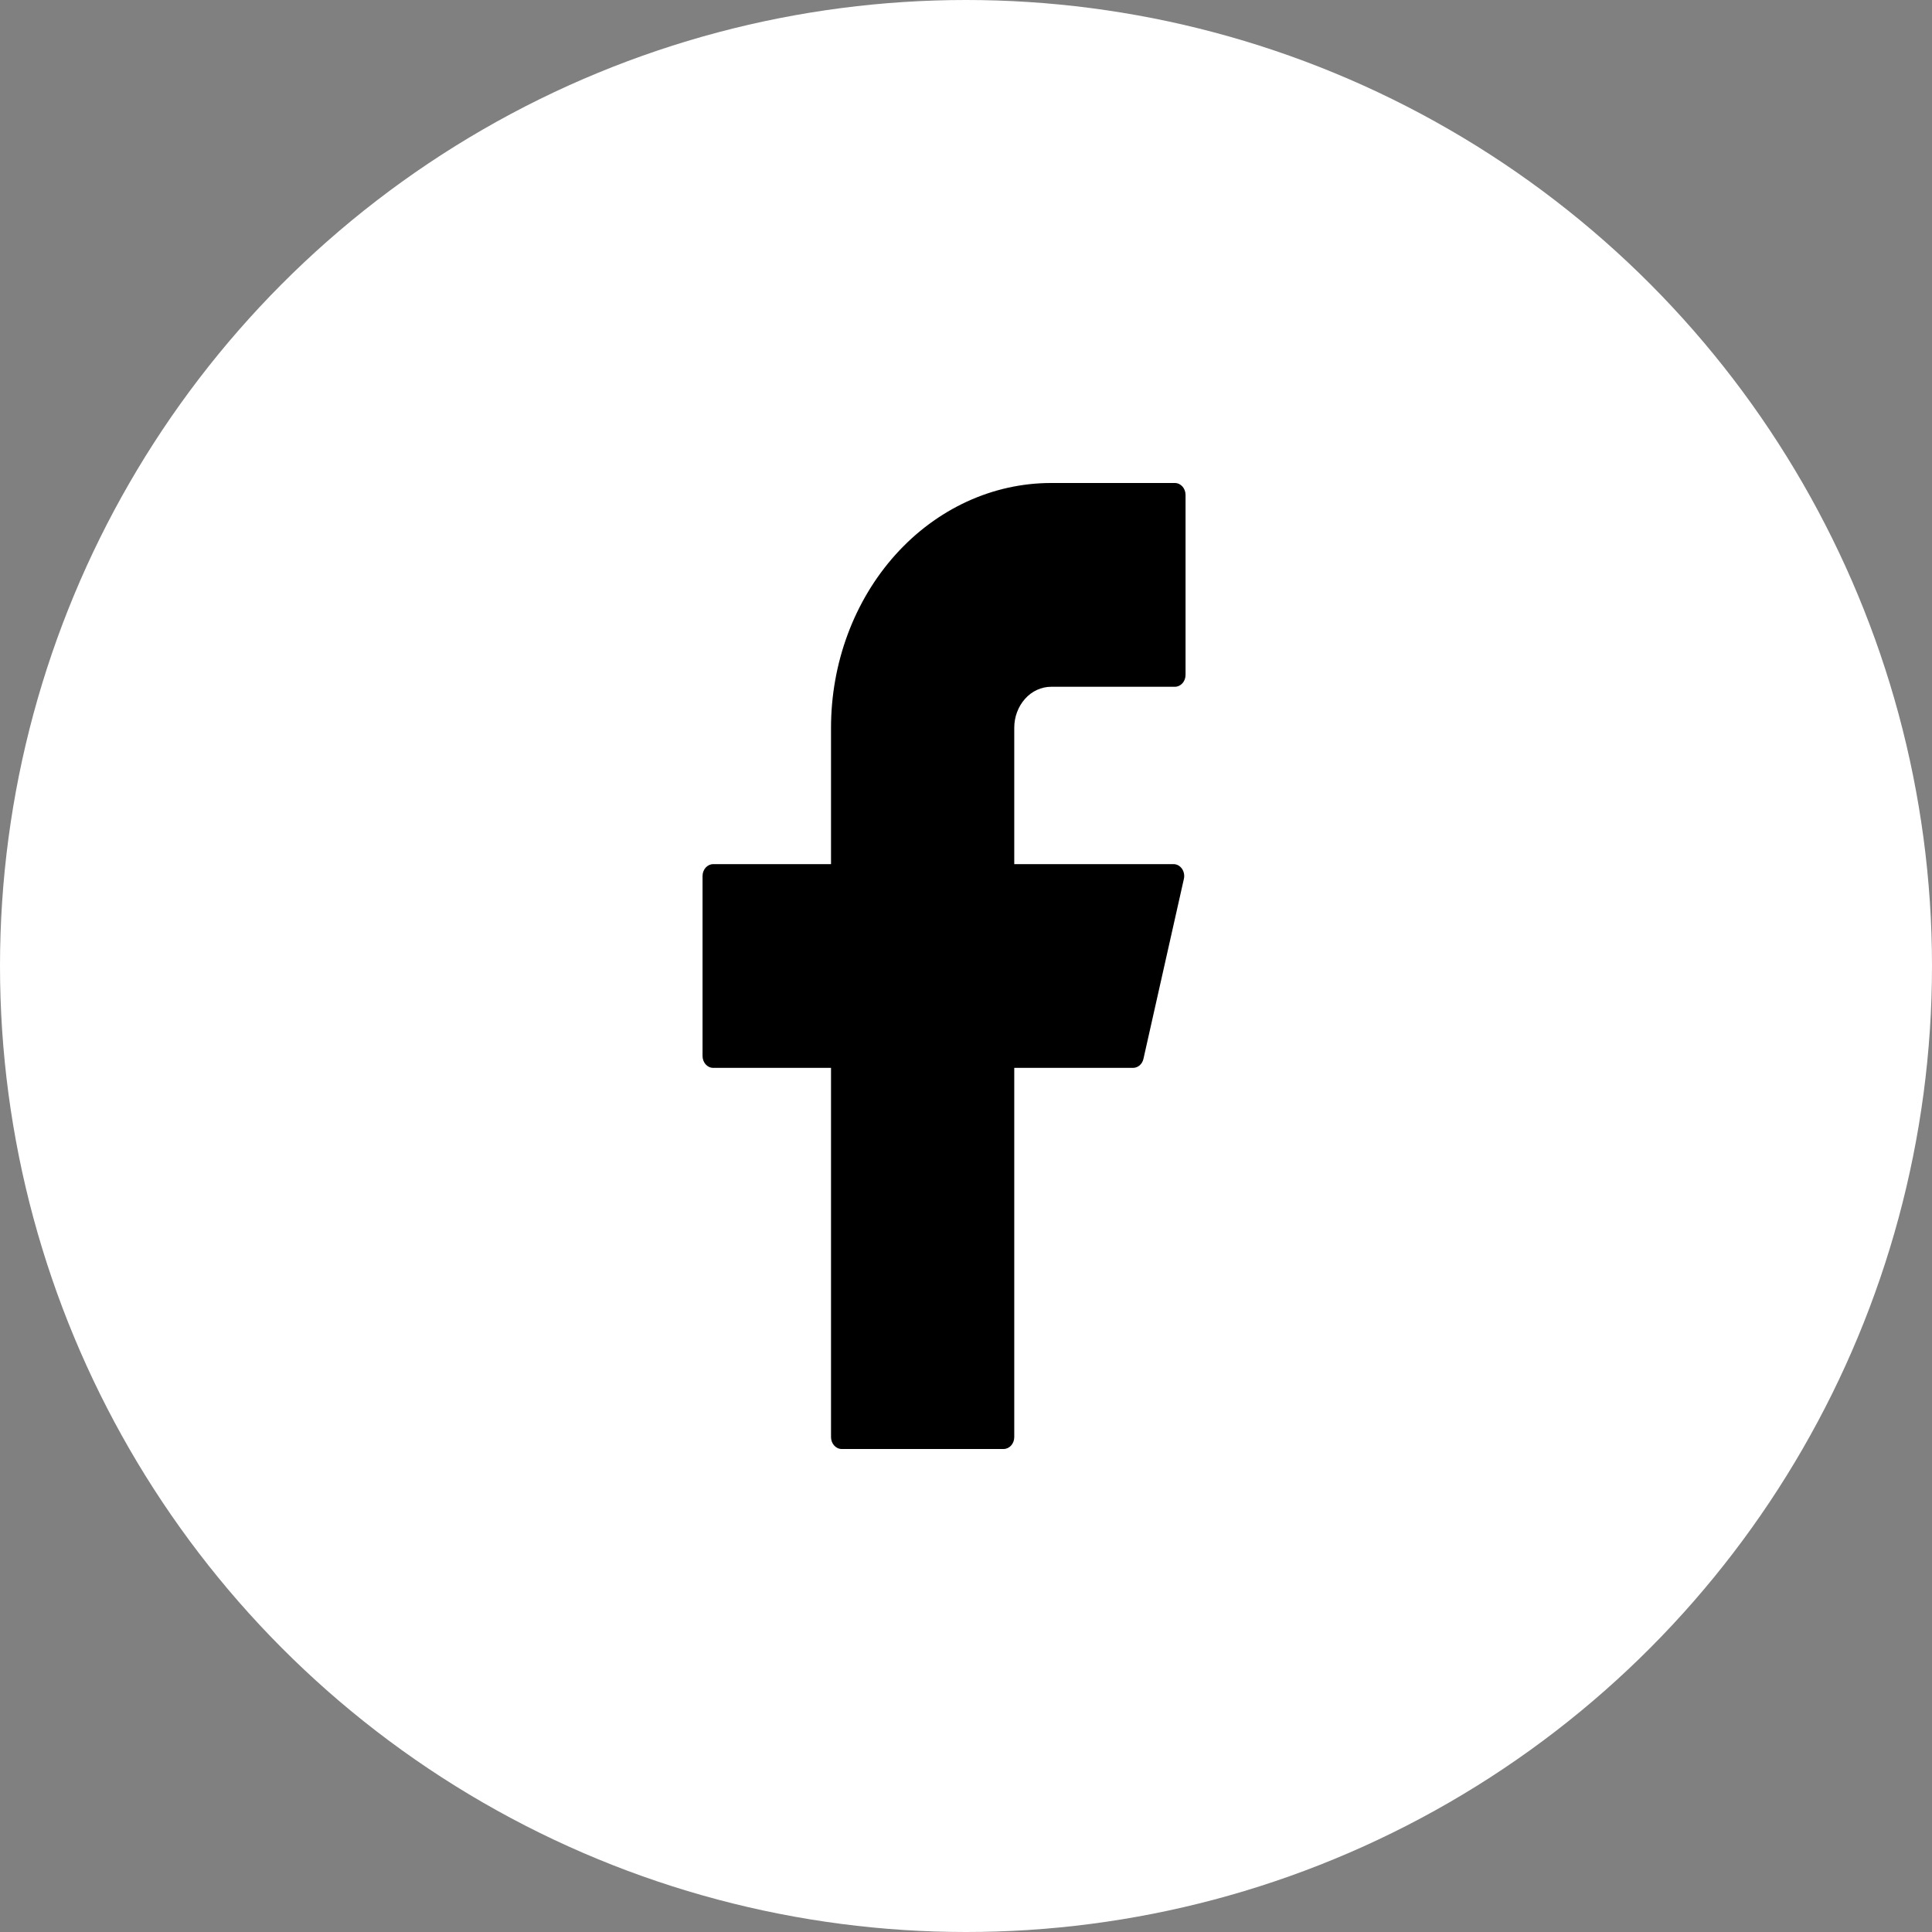 <svg width="44" height="44" viewBox="0 0 44 44" fill="none" xmlns="http://www.w3.org/2000/svg">
<rect x="0" y="0" width="44" height="44" fill="#808080" stroke="none"/>
<circle cx="22" cy="22" r="22" fill="white"/>
<path d="M23.938 11C22.609 11 21.334 11.587 20.394 12.633C19.454 13.679 18.926 15.097 18.926 16.575V19.68H16.244C16.11 19.68 16 19.8 16 19.951V24.049C16 24.199 16.108 24.32 16.244 24.32H18.926V32.729C18.926 32.878 19.035 33 19.17 33H22.855C22.989 33 23.099 32.88 23.099 32.729V24.32H25.805C25.916 24.32 26.014 24.236 26.041 24.116L26.962 20.017C26.971 19.977 26.972 19.935 26.964 19.895C26.957 19.855 26.941 19.817 26.918 19.784C26.895 19.752 26.866 19.725 26.833 19.707C26.799 19.689 26.763 19.68 26.726 19.68H23.099V16.575C23.099 16.453 23.12 16.331 23.163 16.218C23.205 16.105 23.267 16.002 23.345 15.915C23.422 15.828 23.515 15.759 23.617 15.712C23.719 15.665 23.828 15.641 23.938 15.641H26.756C26.89 15.641 27 15.521 27 15.37V11.271C27 11.122 26.892 11 26.756 11H23.938Z" fill="black"/>
</svg>
